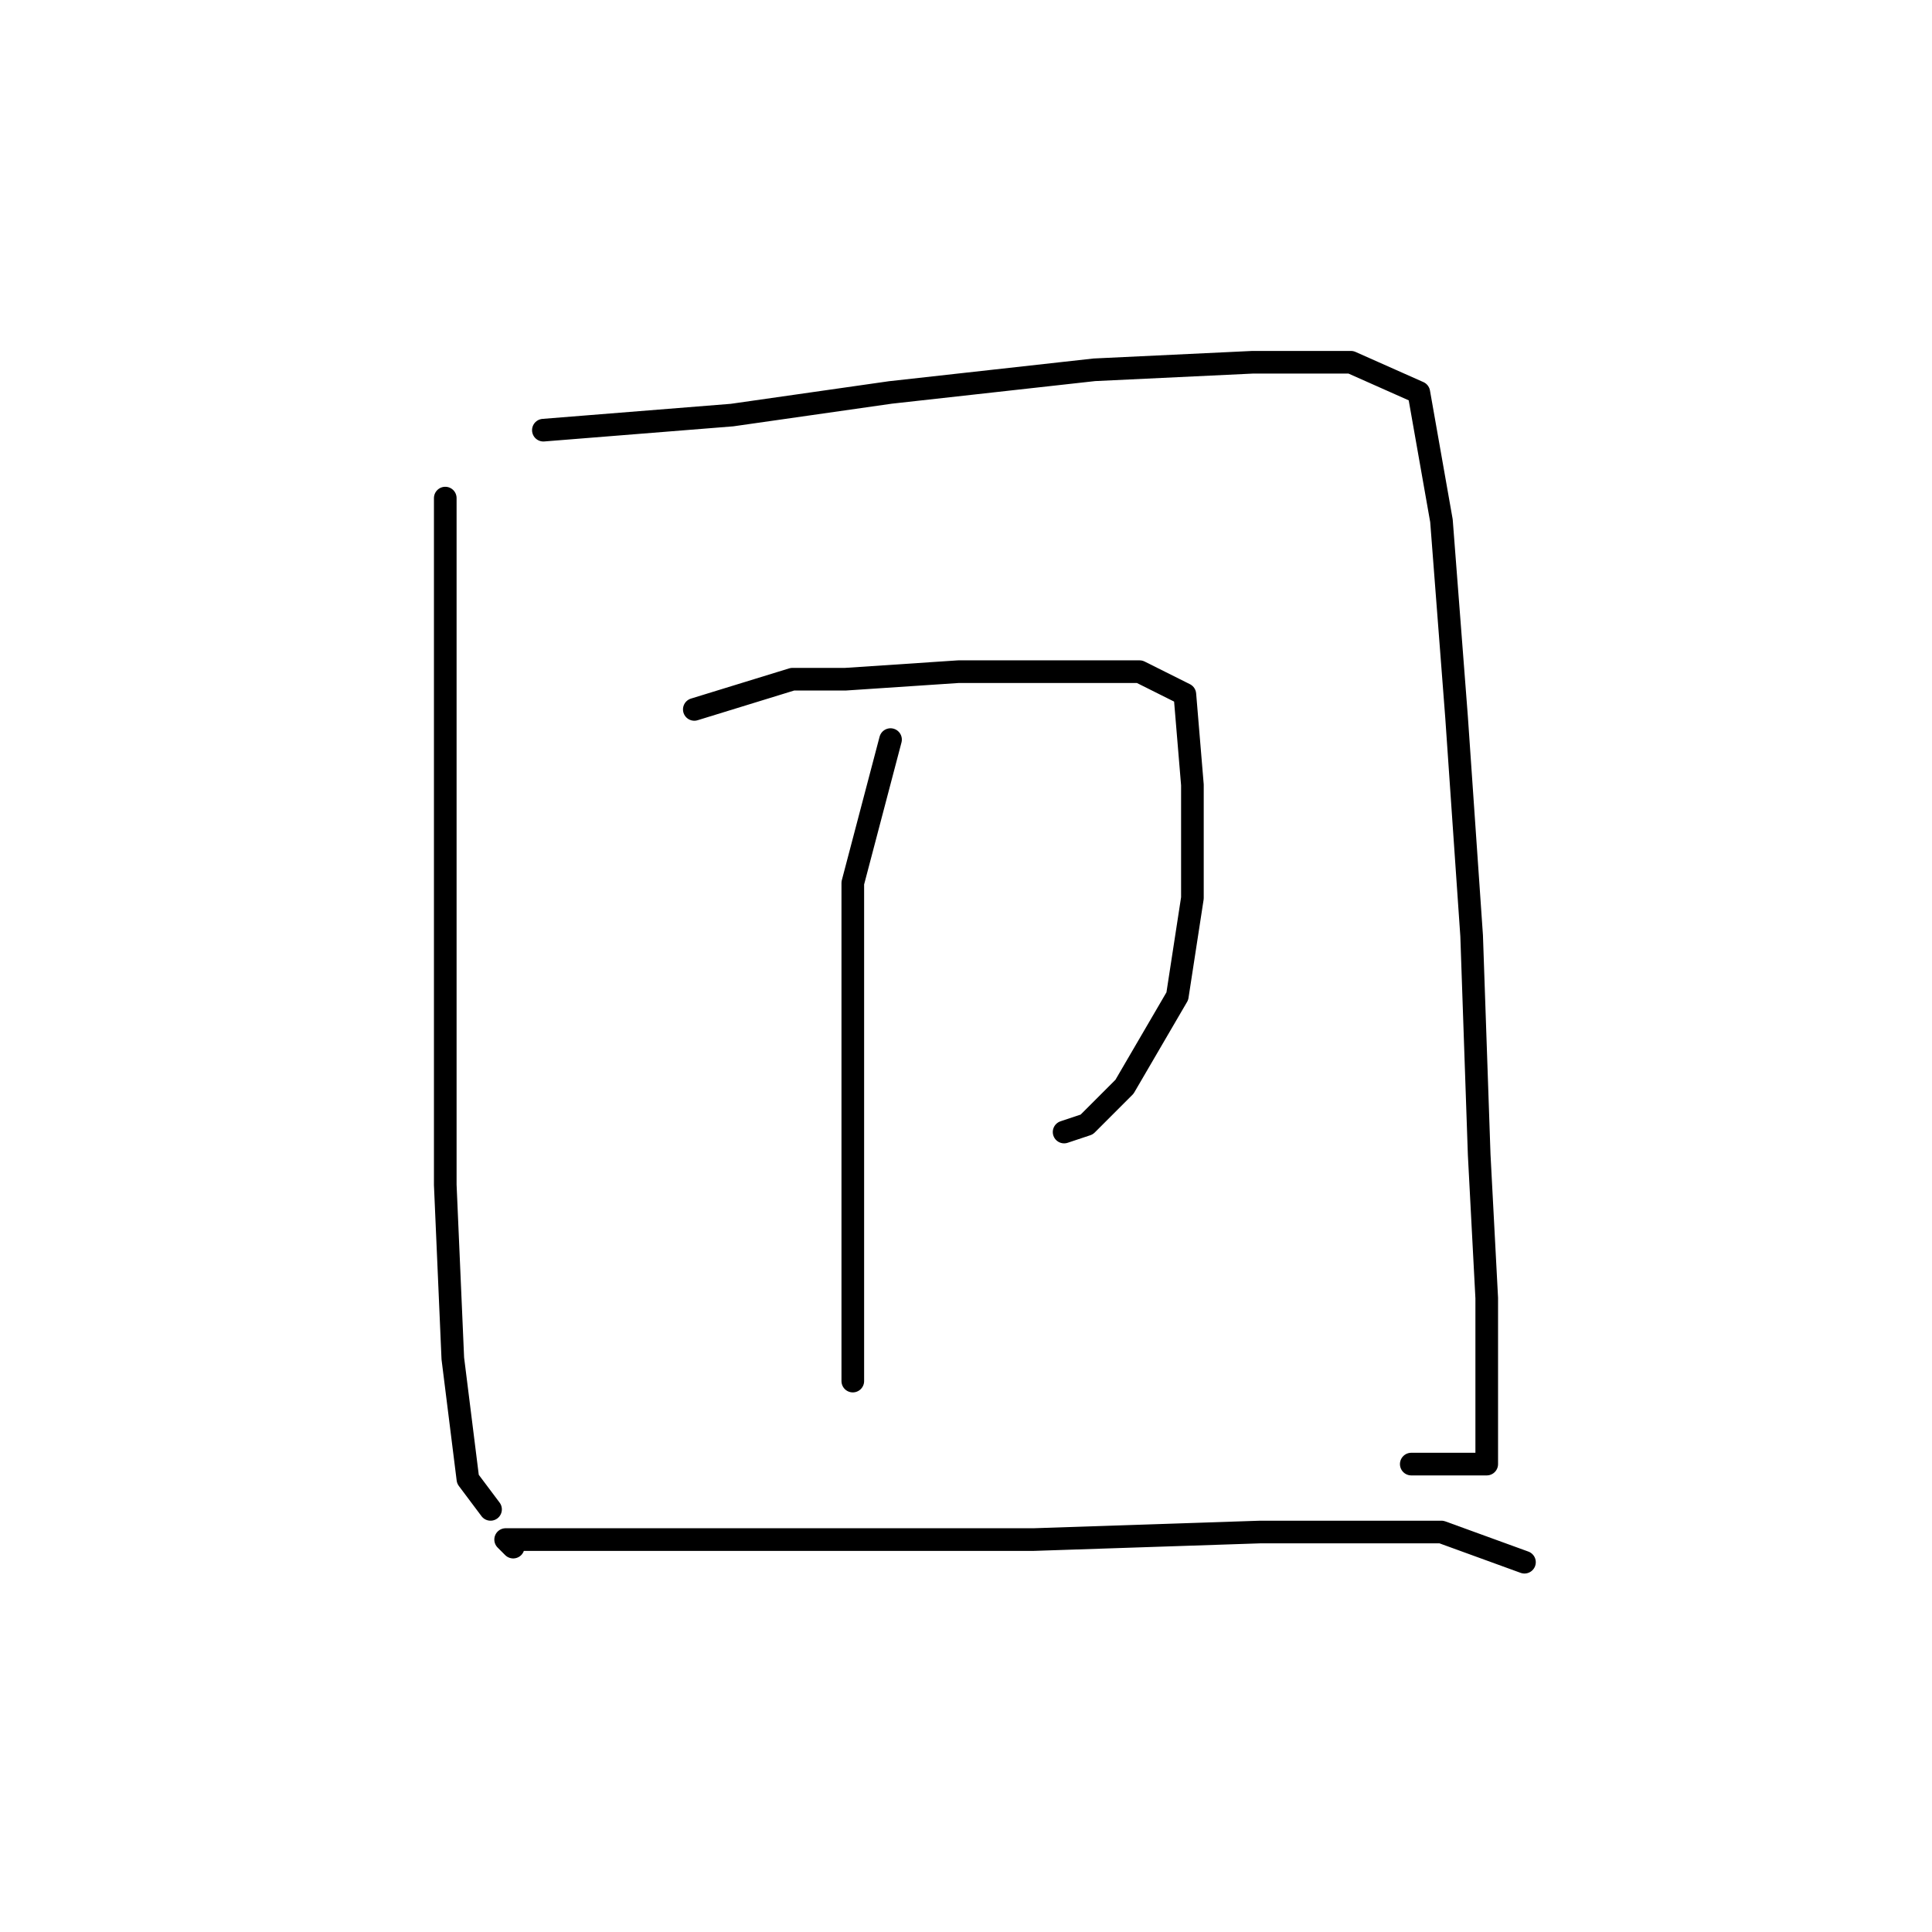 <?xml version="1.0" standalone="no"?>
    <svg width="256" height="256" xmlns="http://www.w3.org/2000/svg" version="1.1">
    <polyline stroke="black" stroke-width="3" stroke-linecap="round" fill="transparent" stroke-linejoin="round" points="59 66 59 76 59 102 59 128 59 157 60 180 62 196 65 200 65 200 " />
        <polyline stroke="black" stroke-width="3" stroke-linecap="round" fill="transparent" stroke-linejoin="round" points="72 57 97 55 118 52 145 49 166 48 179 48 188 52 191 69 193 95 195 124 196 153 197 172 197 186 197 191 197 194 187 194 187 194 " />
        <polyline stroke="black" stroke-width="3" stroke-linecap="round" fill="transparent" stroke-linejoin="round" points="92 94 105 90 112 90 127 89 140 89 151 89 157 92 158 104 158 119 156 132 149 144 144 149 141 150 141 150 " />
        <polyline stroke="black" stroke-width="3" stroke-linecap="round" fill="transparent" stroke-linejoin="round" points="118 98 113 117 113 133 113 158 113 177 113 183 113 183 " />
        <polyline stroke="black" stroke-width="3" stroke-linecap="round" fill="transparent" stroke-linejoin="round" points="68 205 67 204 81 204 107 204 137 204 167 203 191 203 202 207 202 207 " />
        </svg>